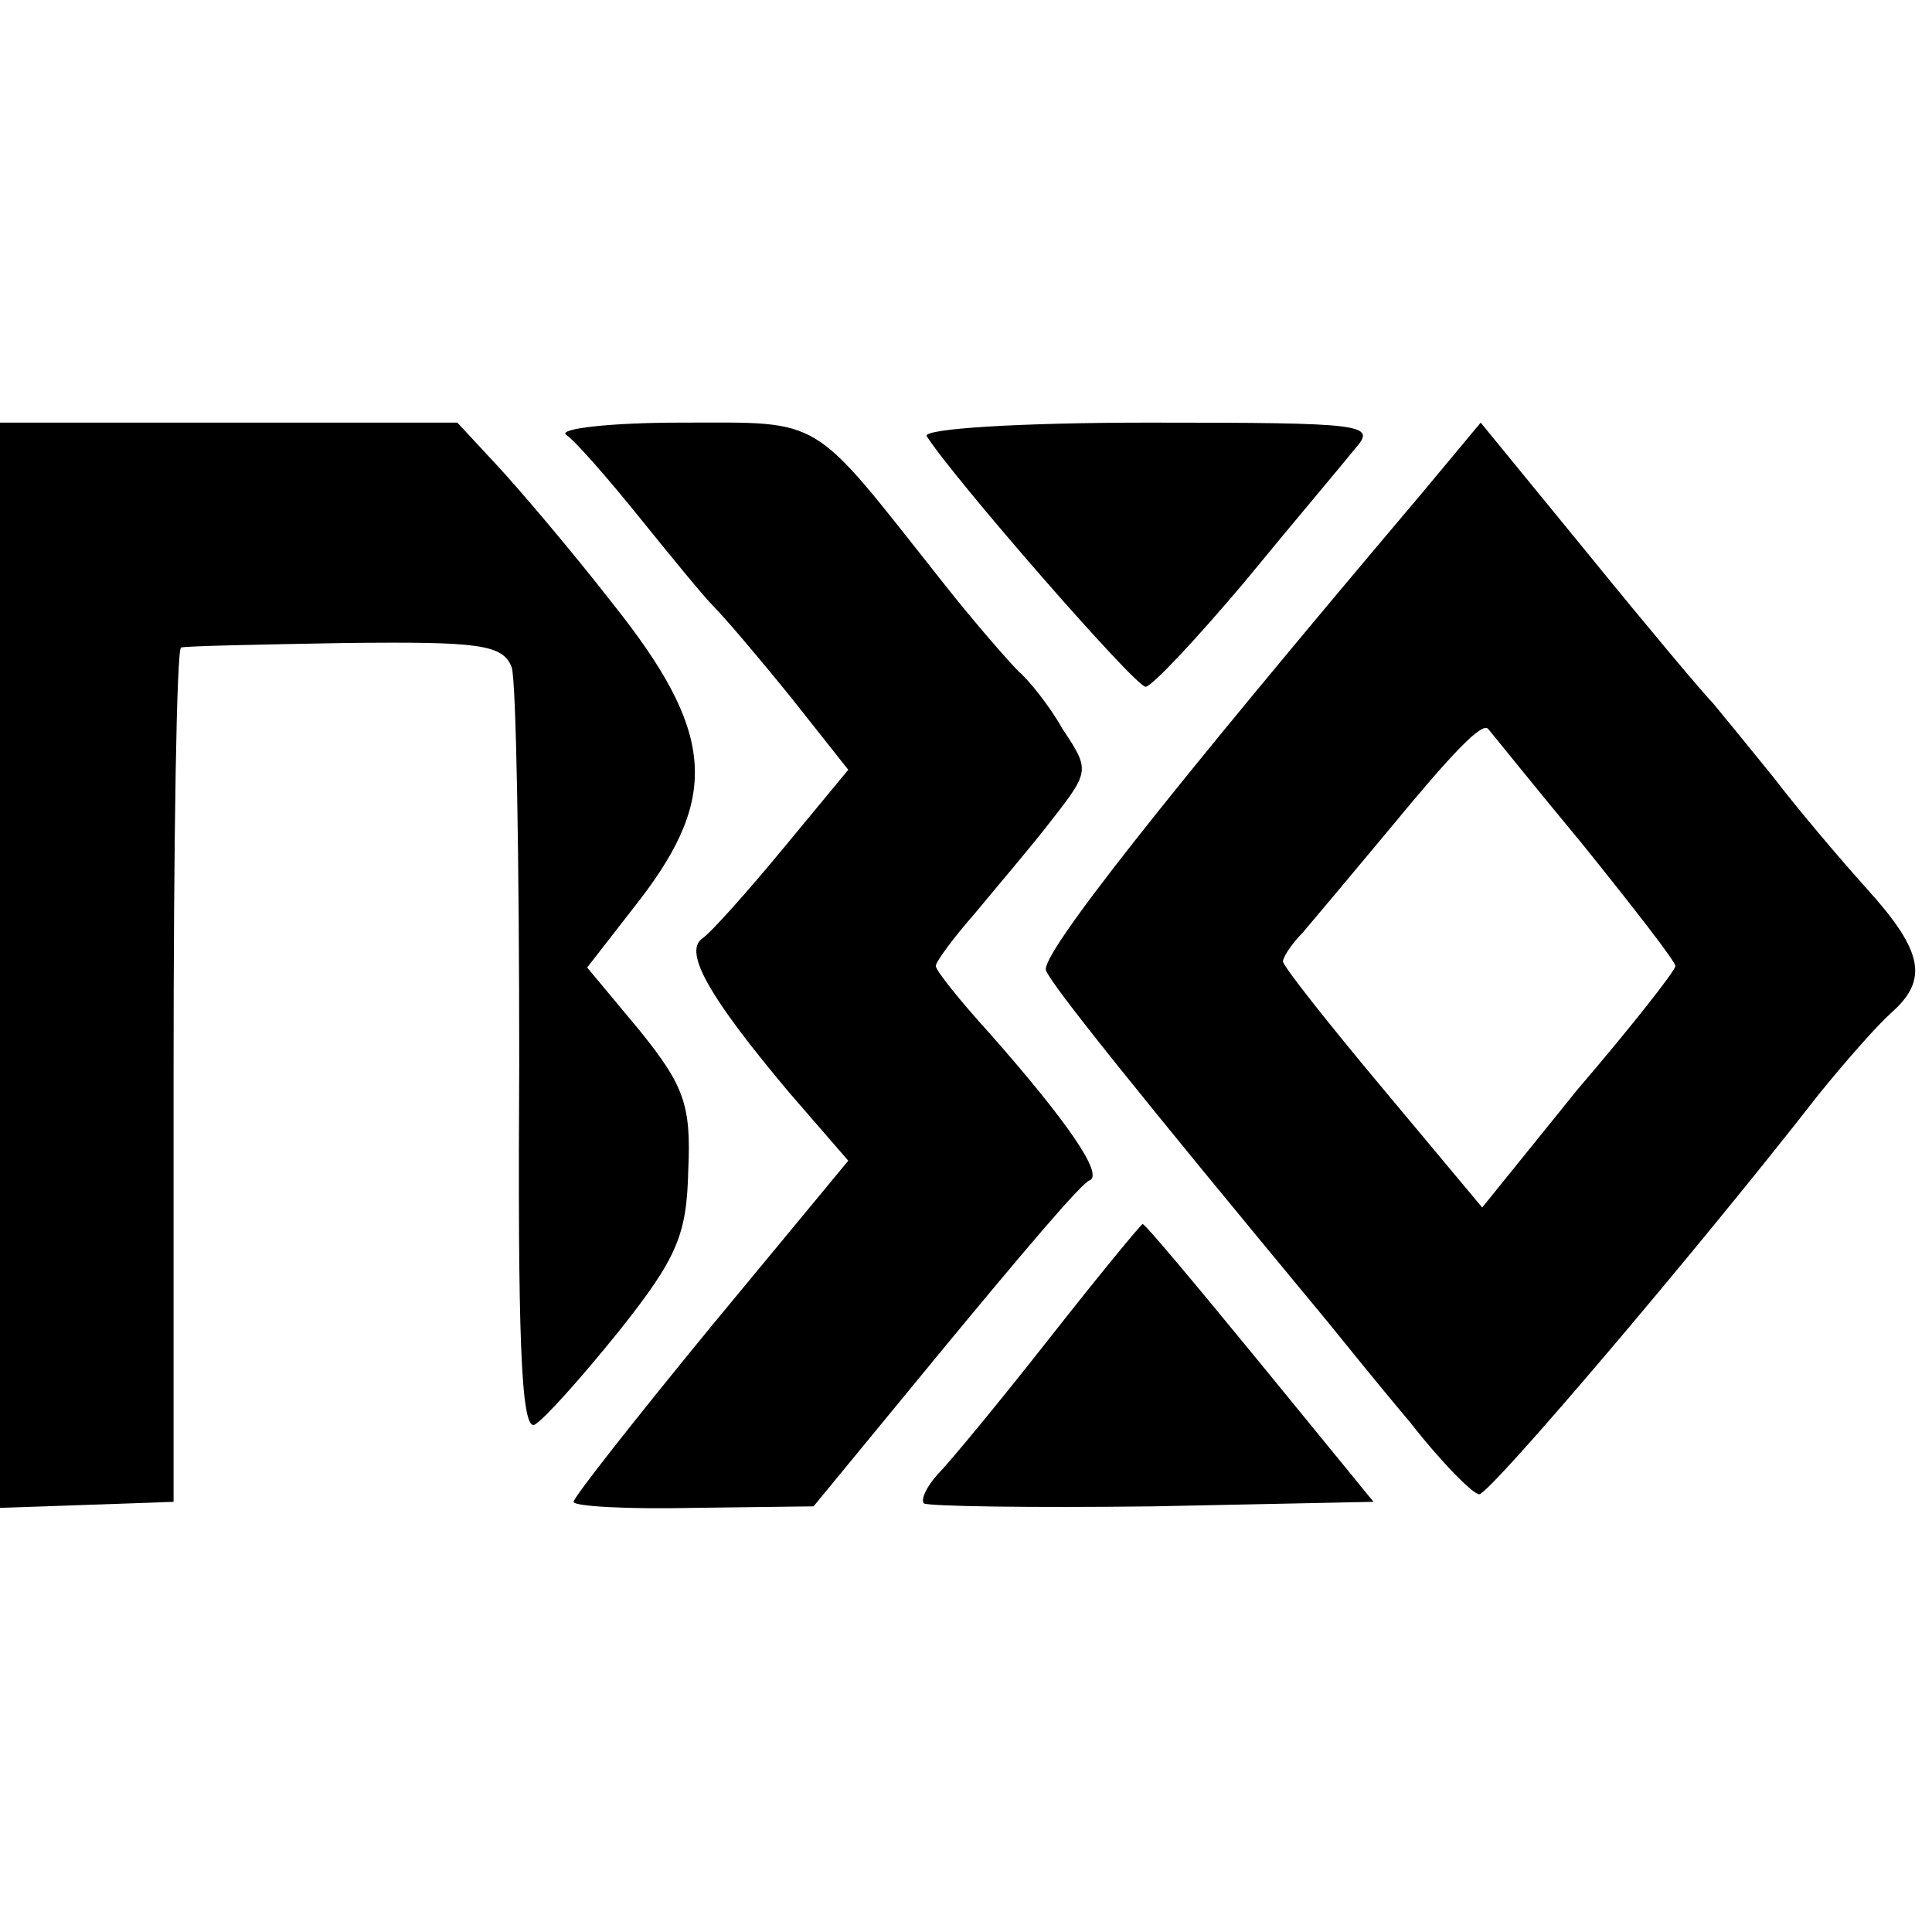 <?xml version="1.0" standalone="no"?>
<!DOCTYPE svg PUBLIC "-//W3C//DTD SVG 20010904//EN"
 "http://www.w3.org/TR/2001/REC-SVG-20010904/DTD/svg10.dtd">
<svg version="1.0" xmlns="http://www.w3.org/2000/svg"
 width="128pt" height="128pt" viewBox="0 0 128 128"
 preserveAspectRatio="xMidYMid meet">
<g transform="translate(0,128) scale(0.1,-0.1)"
fill="#000000" stroke="none">
<path d="M0 641 l0 -360 58 2 57 2 0 283 c0 155 2 283 5 283 3 1 52 2 109 3
89 1 104 -1 110 -16 3 -9 5 -127 5 -262 -1 -178 1 -243 10 -240 6 3 31 31 56
62 39 49 45 64 46 107 2 43 -3 56 -32 92 l-35 42 35 45 c53 69 49 112 -18 196
-28 36 -63 77 -77 92 l-26 28 -152 0 -151 0 0 -359z"/>
<path d="M375 992 c6 -4 27 -28 48 -54 21 -26 43 -53 50 -60 7 -7 30 -34 51
-60 l38 -48 -43 -52 c-24 -29 -48 -56 -54 -60 -12 -9 5 -39 58 -102 l39 -45
-91 -110 c-50 -61 -91 -113 -91 -116 0 -3 36 -5 80 -4 l79 1 88 107 c48 58 90
108 95 109 9 4 -14 38 -66 97 -20 22 -36 42 -36 45 0 3 12 19 26 35 14 17 38
45 51 62 25 32 25 33 7 60 -9 16 -23 33 -29 38 -6 6 -29 32 -51 60 -88 111
-77 105 -173 105 -47 0 -81 -4 -76 -8z"/>
<path d="M614 991 c17 -27 138 -166 145 -166 4 0 34 32 66 70 32 39 65 78 73
88 14 16 7 17 -137 17 -85 0 -150 -4 -147 -9z"/>
<path d="M941 952 c-170 -201 -252 -305 -248 -315 4 -10 60 -80 186 -232 9
-11 33 -41 55 -67 21 -27 42 -48 46 -48 7 0 144 161 225 265 17 21 38 45 48
54 25 22 21 41 -16 82 -18 20 -46 53 -62 74 -17 21 -35 43 -40 49 -6 6 -43 50
-82 98 l-72 88 -40 -48z m108 -232 c33 -41 61 -77 61 -80 0 -3 -29 -40 -65
-82 l-63 -78 -66 79 c-36 43 -66 81 -66 84 0 3 6 12 13 19 6 7 32 38 57 68 42
51 62 72 66 67 1 -1 29 -36 63 -77z"/>
<path d="M695 393 c-33 -42 -66 -82 -74 -90 -7 -8 -11 -16 -9 -19 3 -2 71 -3
152 -2 l146 3 -76 93 c-41 50 -76 92 -77 91 -1 0 -29 -34 -62 -76z"/>
</g>
</svg>
